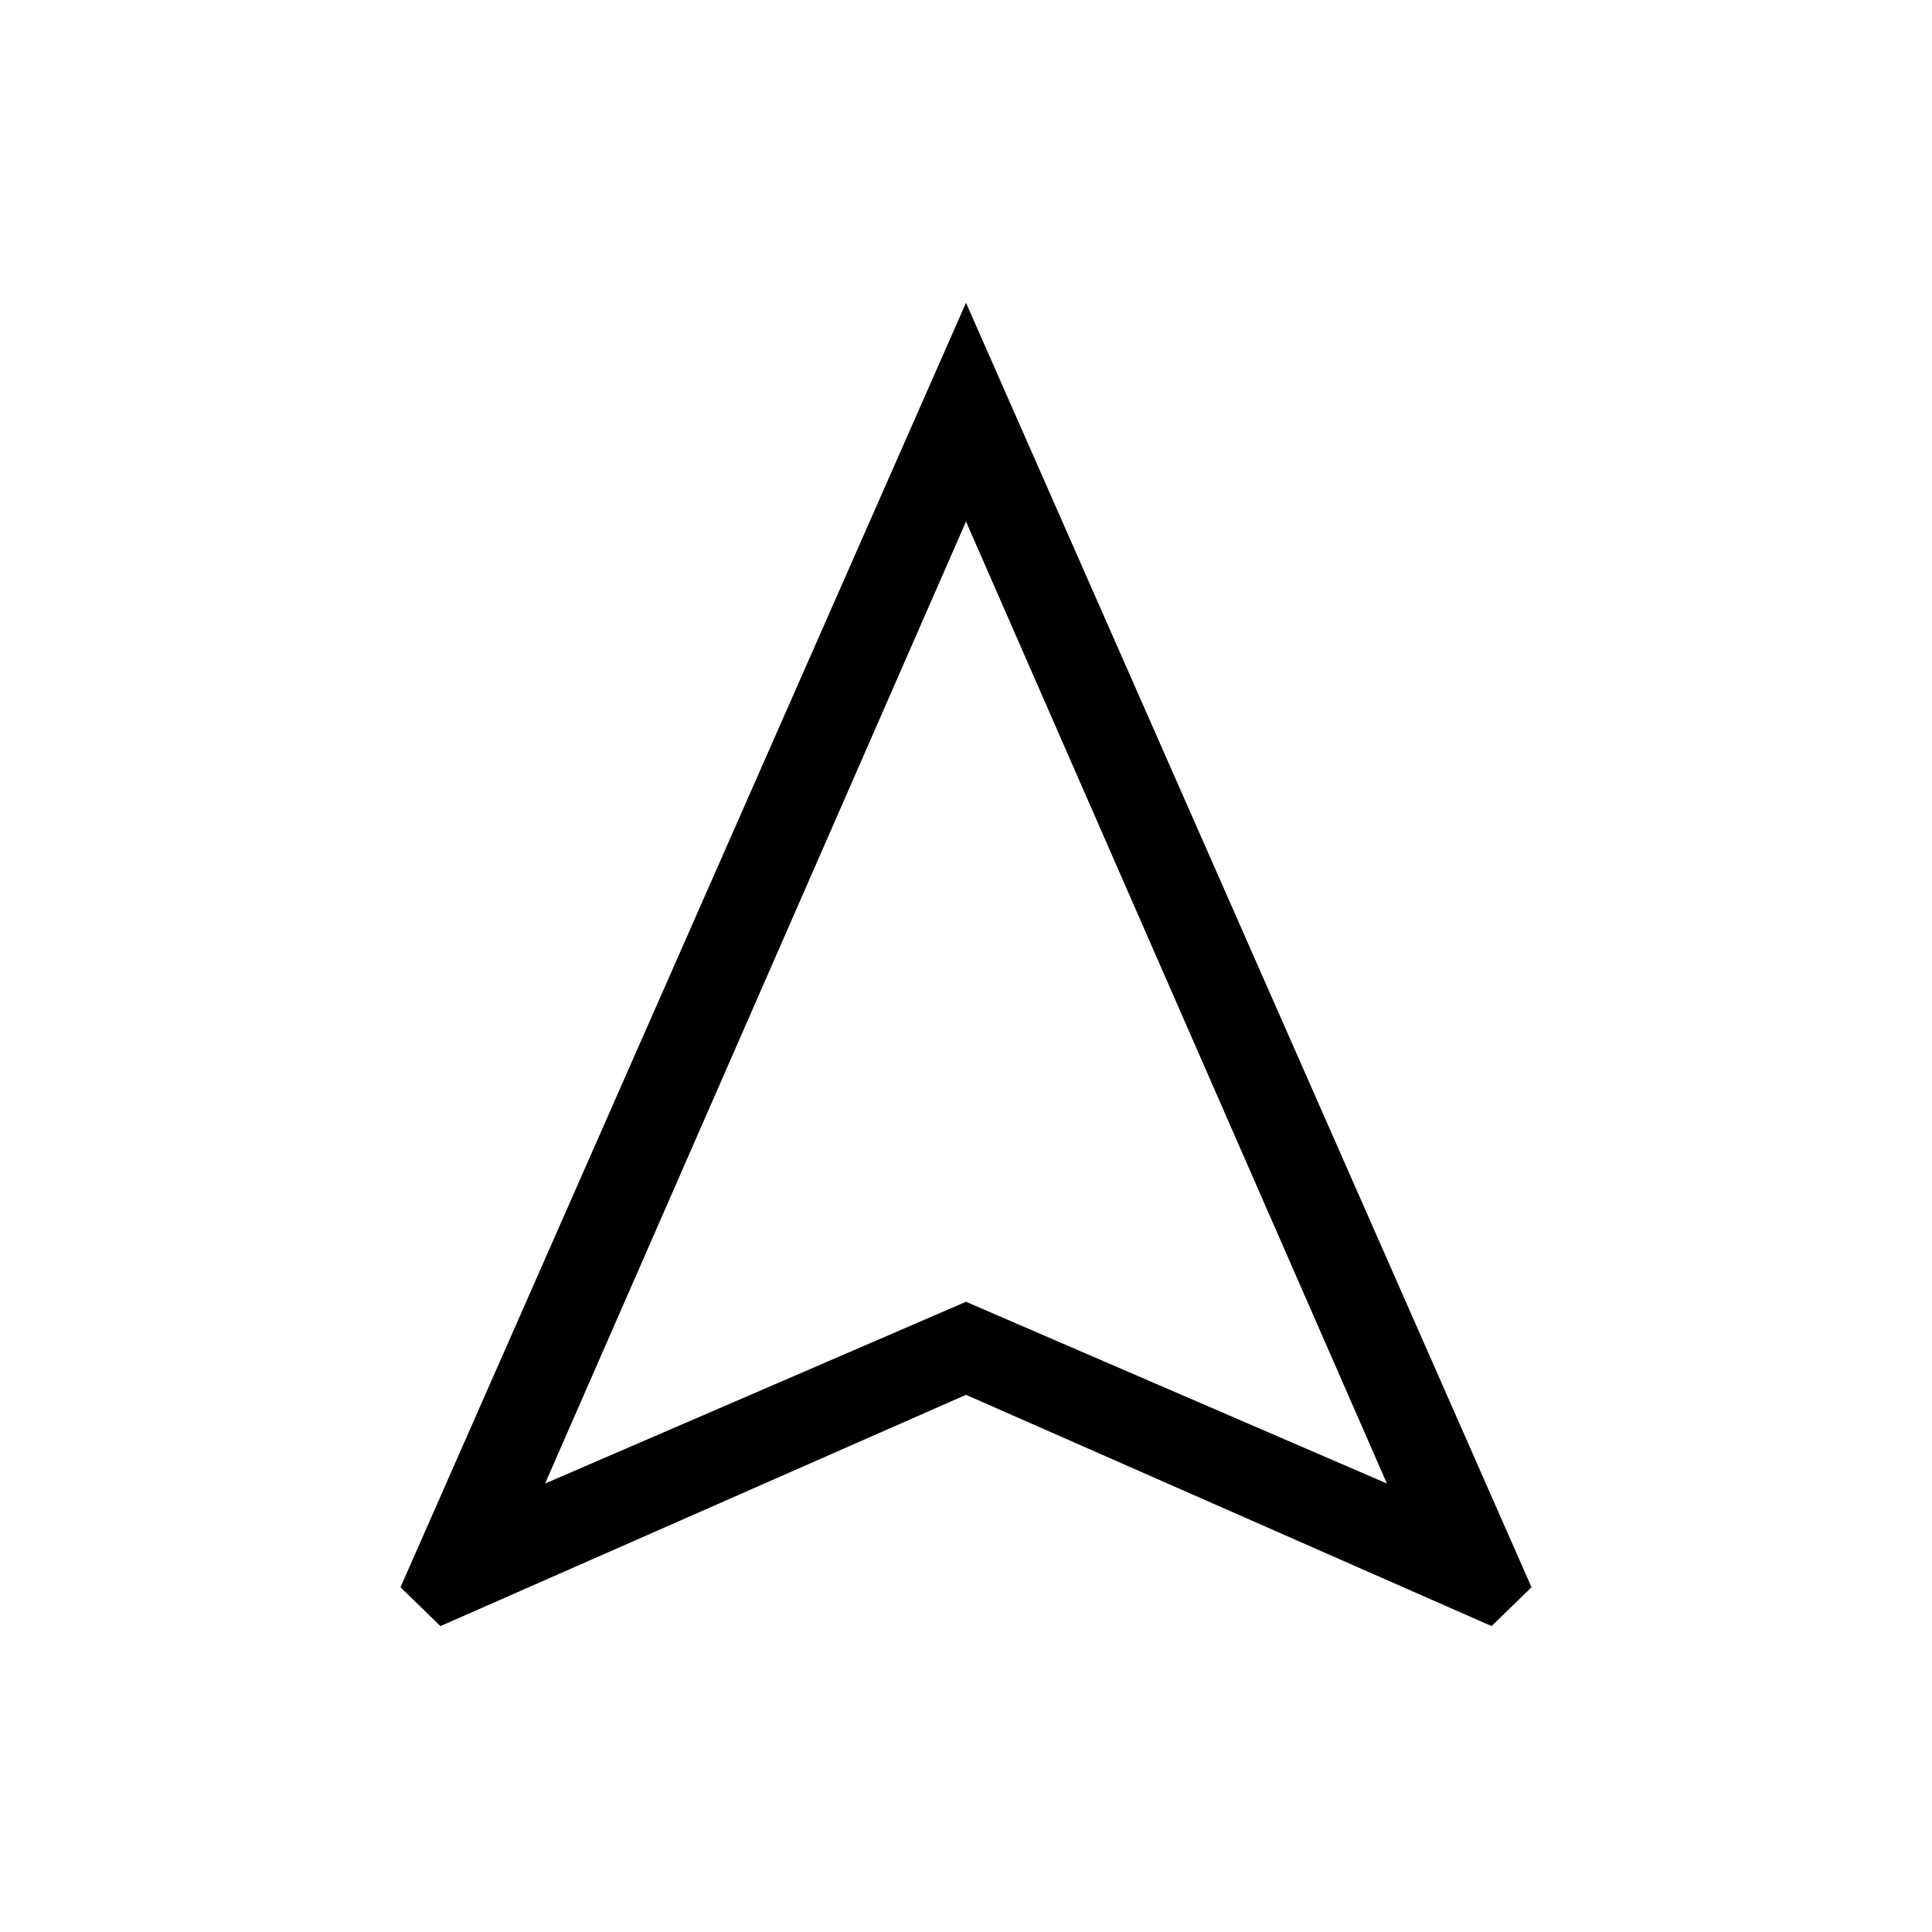 <svg xmlns="http://www.w3.org/2000/svg" height="48" viewBox="0 -960 960 960" width="48"><path d="M218.85-152 199-171.31l281-638.23 281 638.23L741.15-152 480-266.92 218.85-152Zm52-70.85L480-313.15l209.15 90.3-209.15-478-209.15 478ZM480-313.15Z"/></svg>